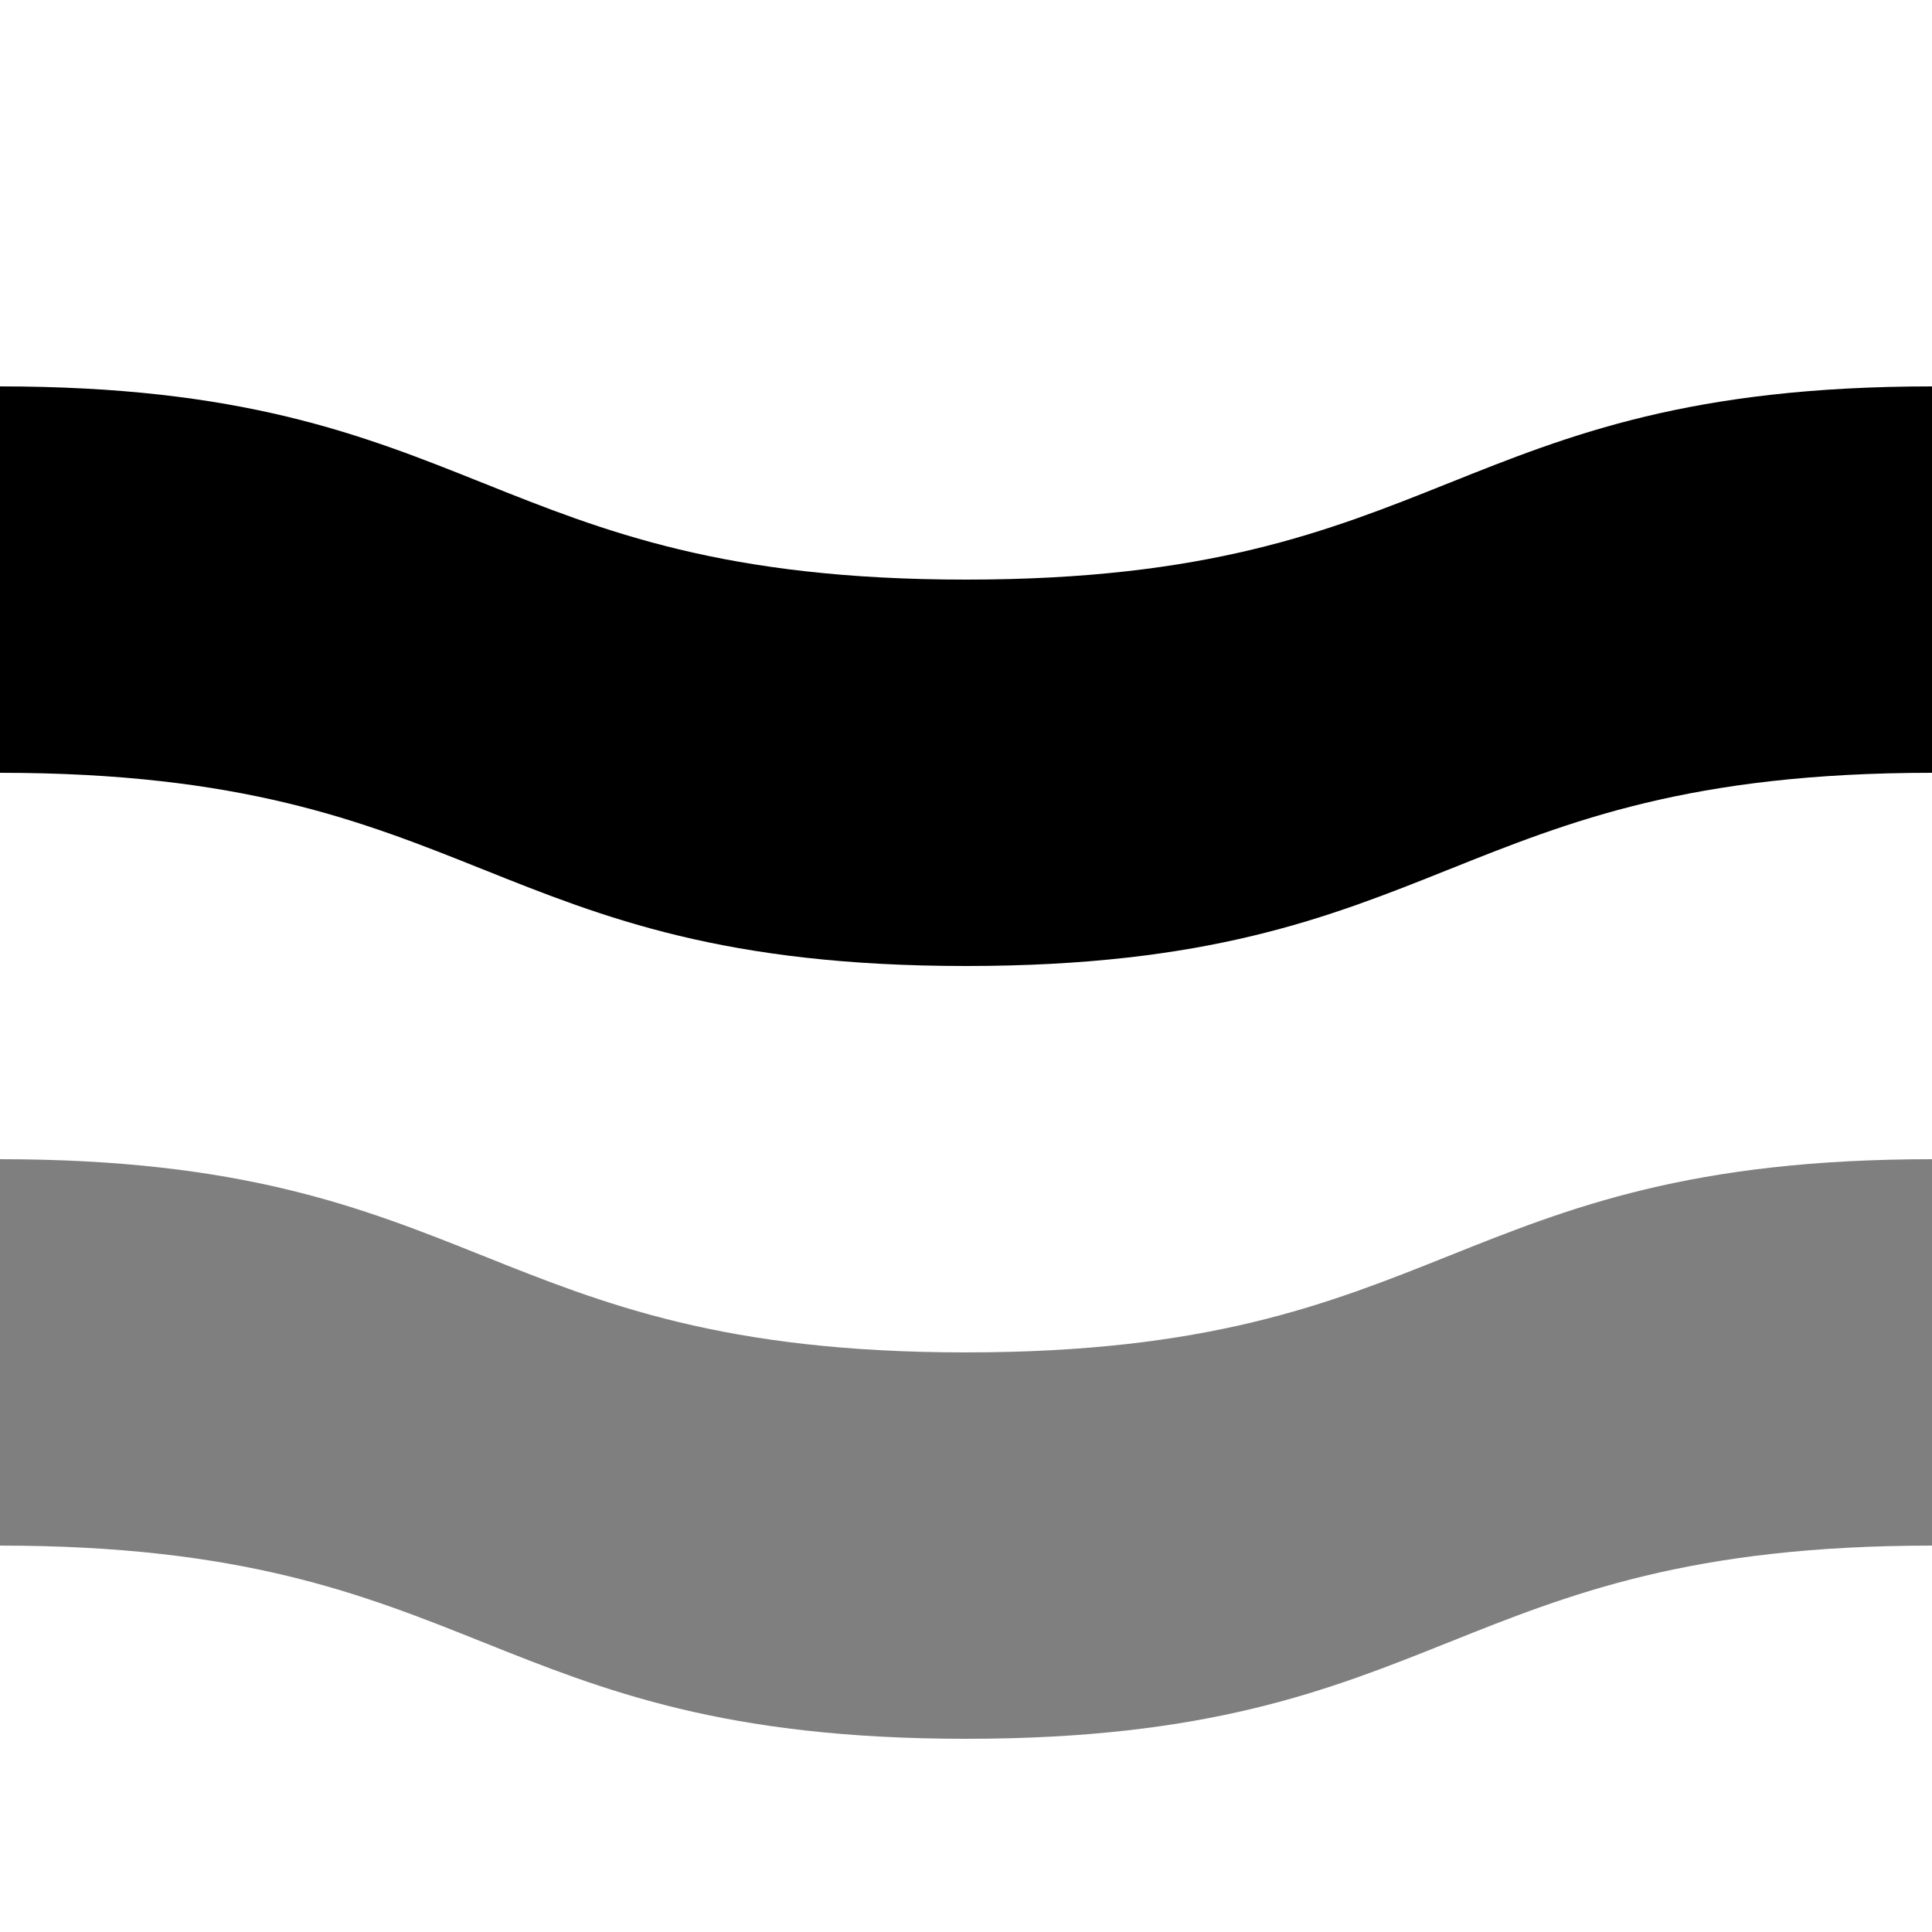 <svg width="400" height="400" viewBox="0 0 400 400" xmlns="http://www.w3.org/2000/svg">
  <path d="M0 80C100 80 100 120 200 120C300 120 300 80 400 80V160C300 160 300 200 200 200C100 200 100 160 0 160V80Z" fill="currentColor">
    <animate attributeName="d" dur="5s" repeatCount="indefinite" values="
      M0 80C100 80 100 120 200 120C300 120 300 80 400 80V160C300 160 300 200 200 200C100 200 100 160 0 160V80Z;
      M0 80C100 80 100 160 200 160C300 160 300 80 400 80V160C300 160 300 240 200 240C100 240 100 160 0 160V80Z;
      M0 80C100 80 100 120 200 120C300 120 300 80 400 80V160C300 160 300 200 200 200C100 200 100 160 0 160V80Z"
    />
  </path>
  <path d="M0 240C100 240 100 280 200 280C300 280 300 240 400 240V320C300 320 300 360 200 360C100 360 100 320 0 320V240Z" fill="currentColor" opacity="0.5">
    <animate attributeName="d" dur="7s" repeatCount="indefinite" values="
      M0 240C100 240 100 280 200 280C300 280 300 240 400 240V320C300 320 300 360 200 360C100 360 100 320 0 320V240Z;
      M0 240C100 240 100 320 200 320C300 320 300 240 400 240V320C300 320 300 400 200 400C100 400 100 320 0 320V240Z;
      M0 240C100 240 100 280 200 280C300 280 300 240 400 240V320C300 320 300 360 200 360C100 360 100 320 0 320V240Z"
    />
  </path>
</svg>

